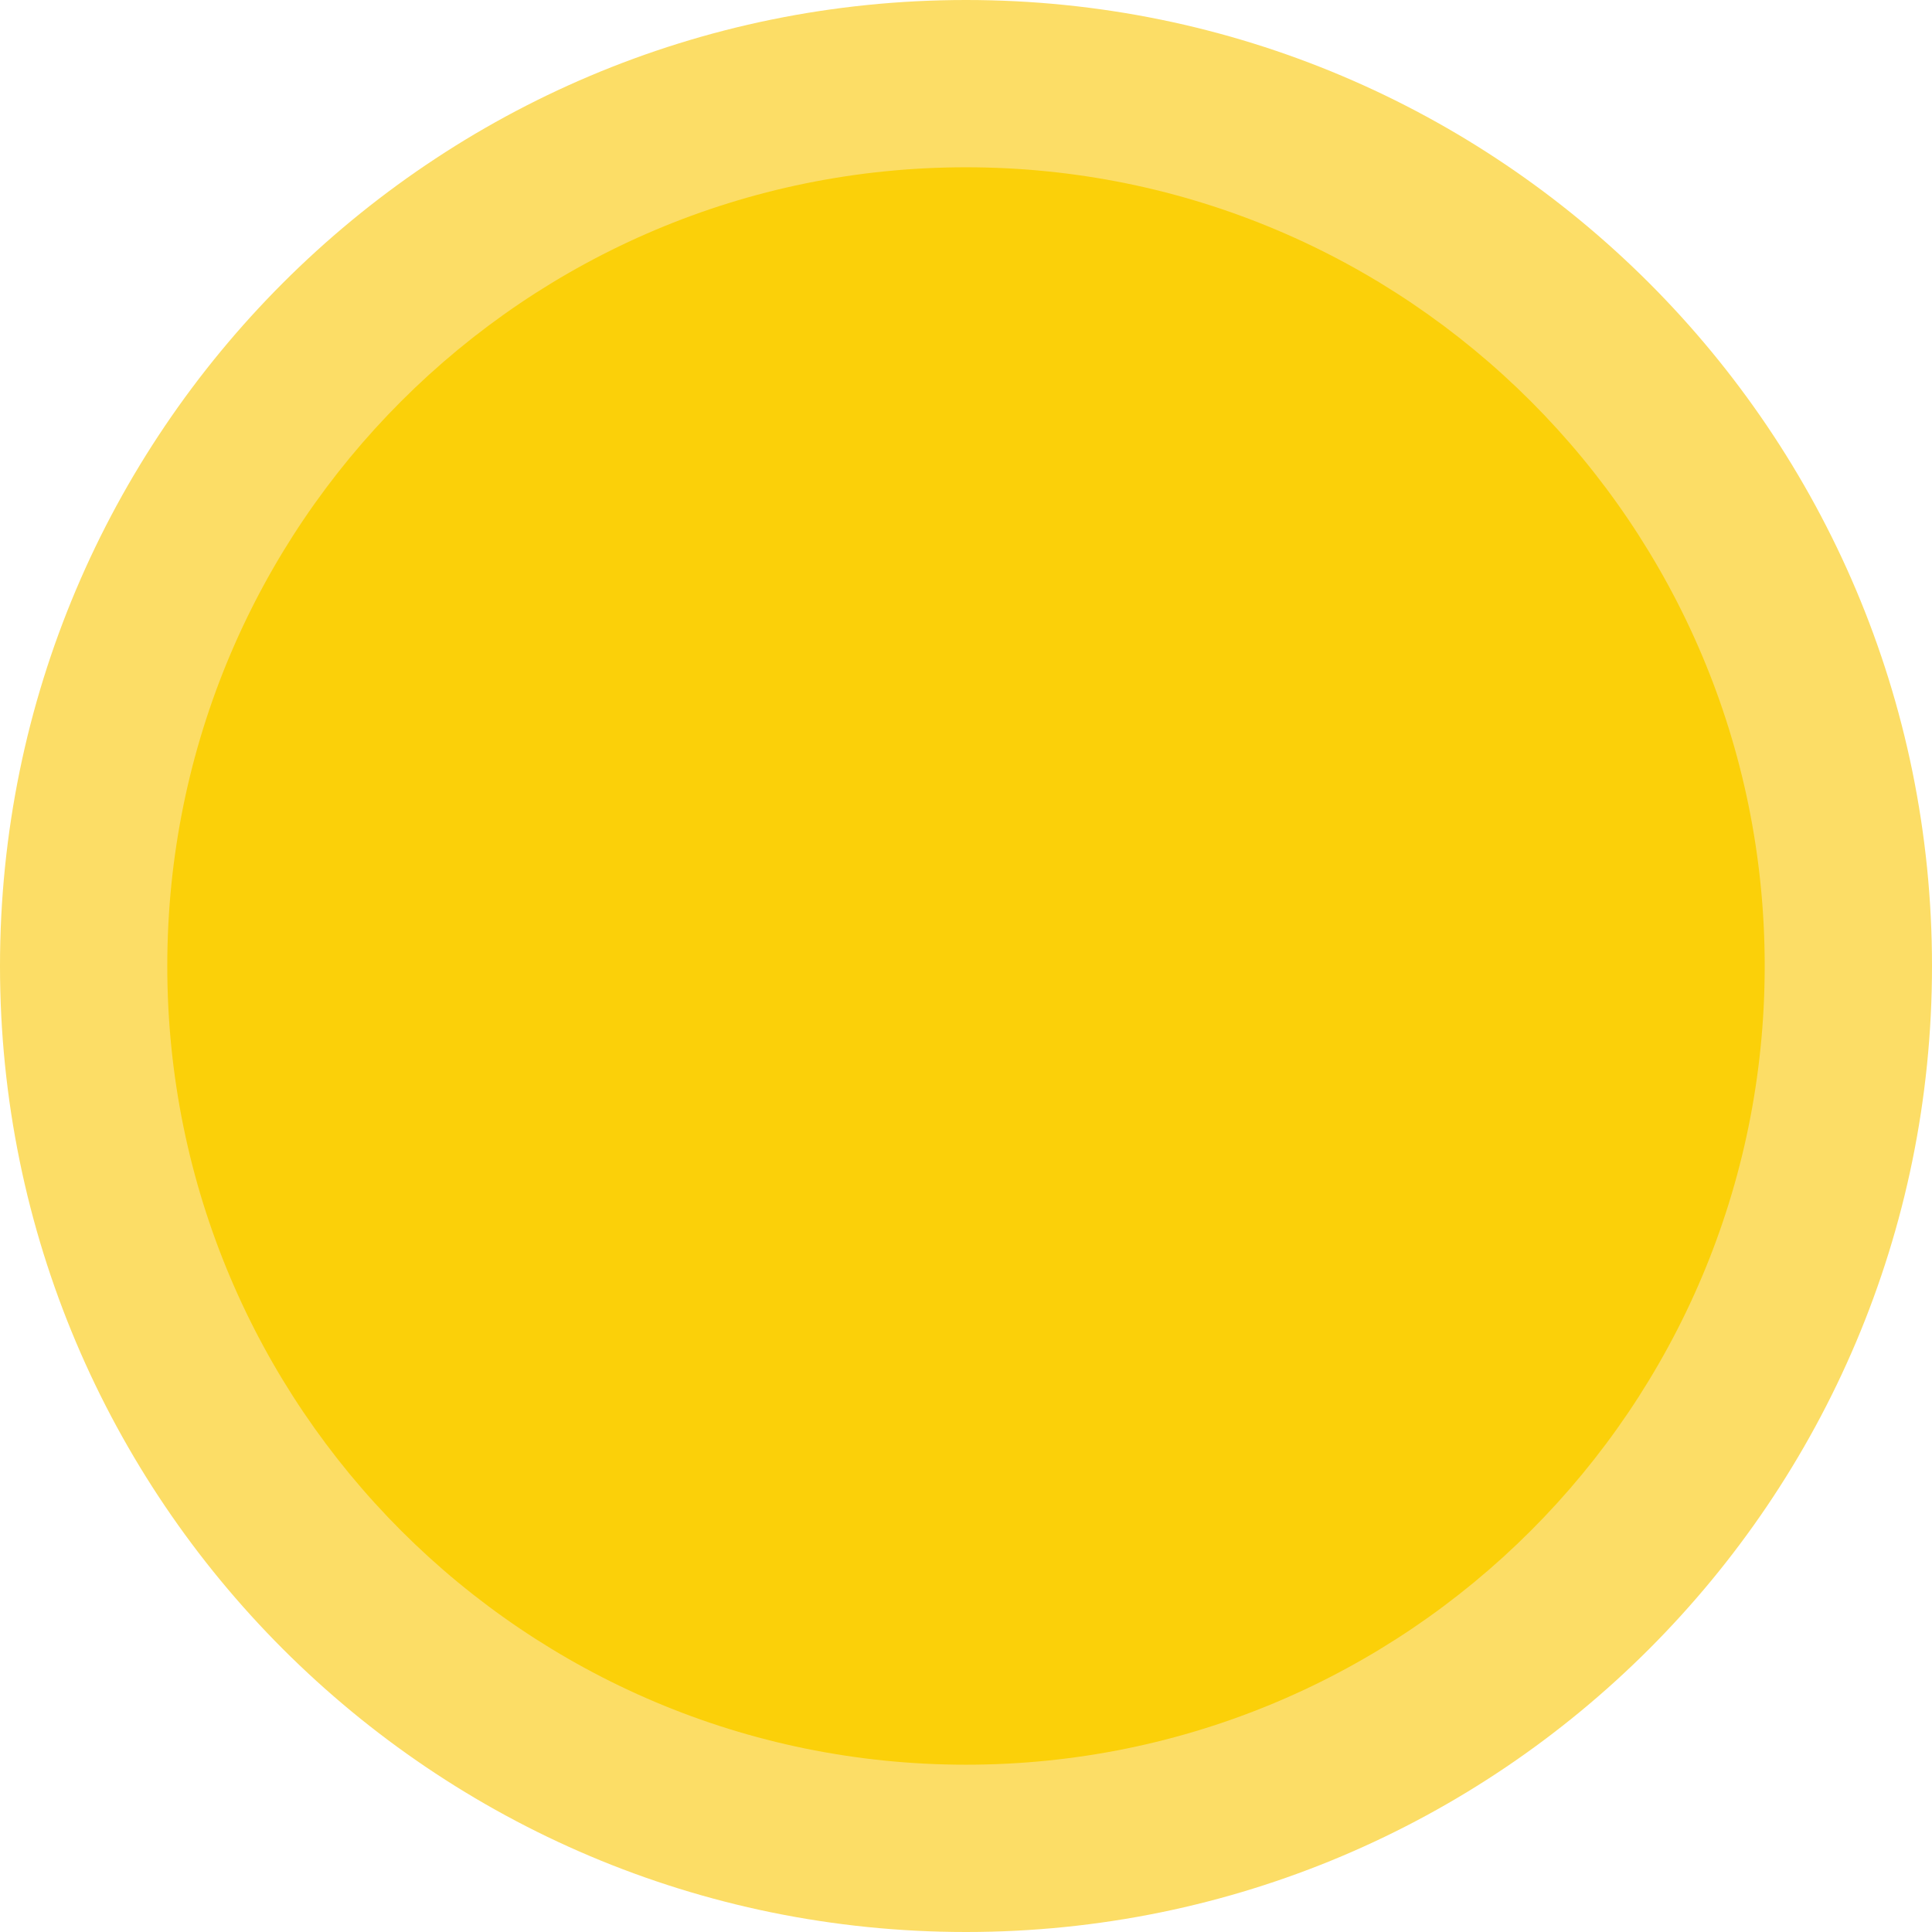 <svg width="120" height="120" viewBox="0 0 120 120" fill="none" xmlns="http://www.w3.org/2000/svg">
<path d="M60 120C93.137 120 120 93.137 120 60C120 26.863 93.137 0 60 0C26.863 0 0 26.863 0 60C0 93.137 26.863 120 60 120Z" fill="#FCDD66"/>
<path d="M60 109.609C87.398 109.609 109.609 87.398 109.609 60C109.609 32.601 87.398 10.39 60 10.39C32.601 10.39 10.39 32.601 10.39 60C10.39 87.398 32.601 109.609 60 109.609Z" fill="#FBD009"/>
</svg>
